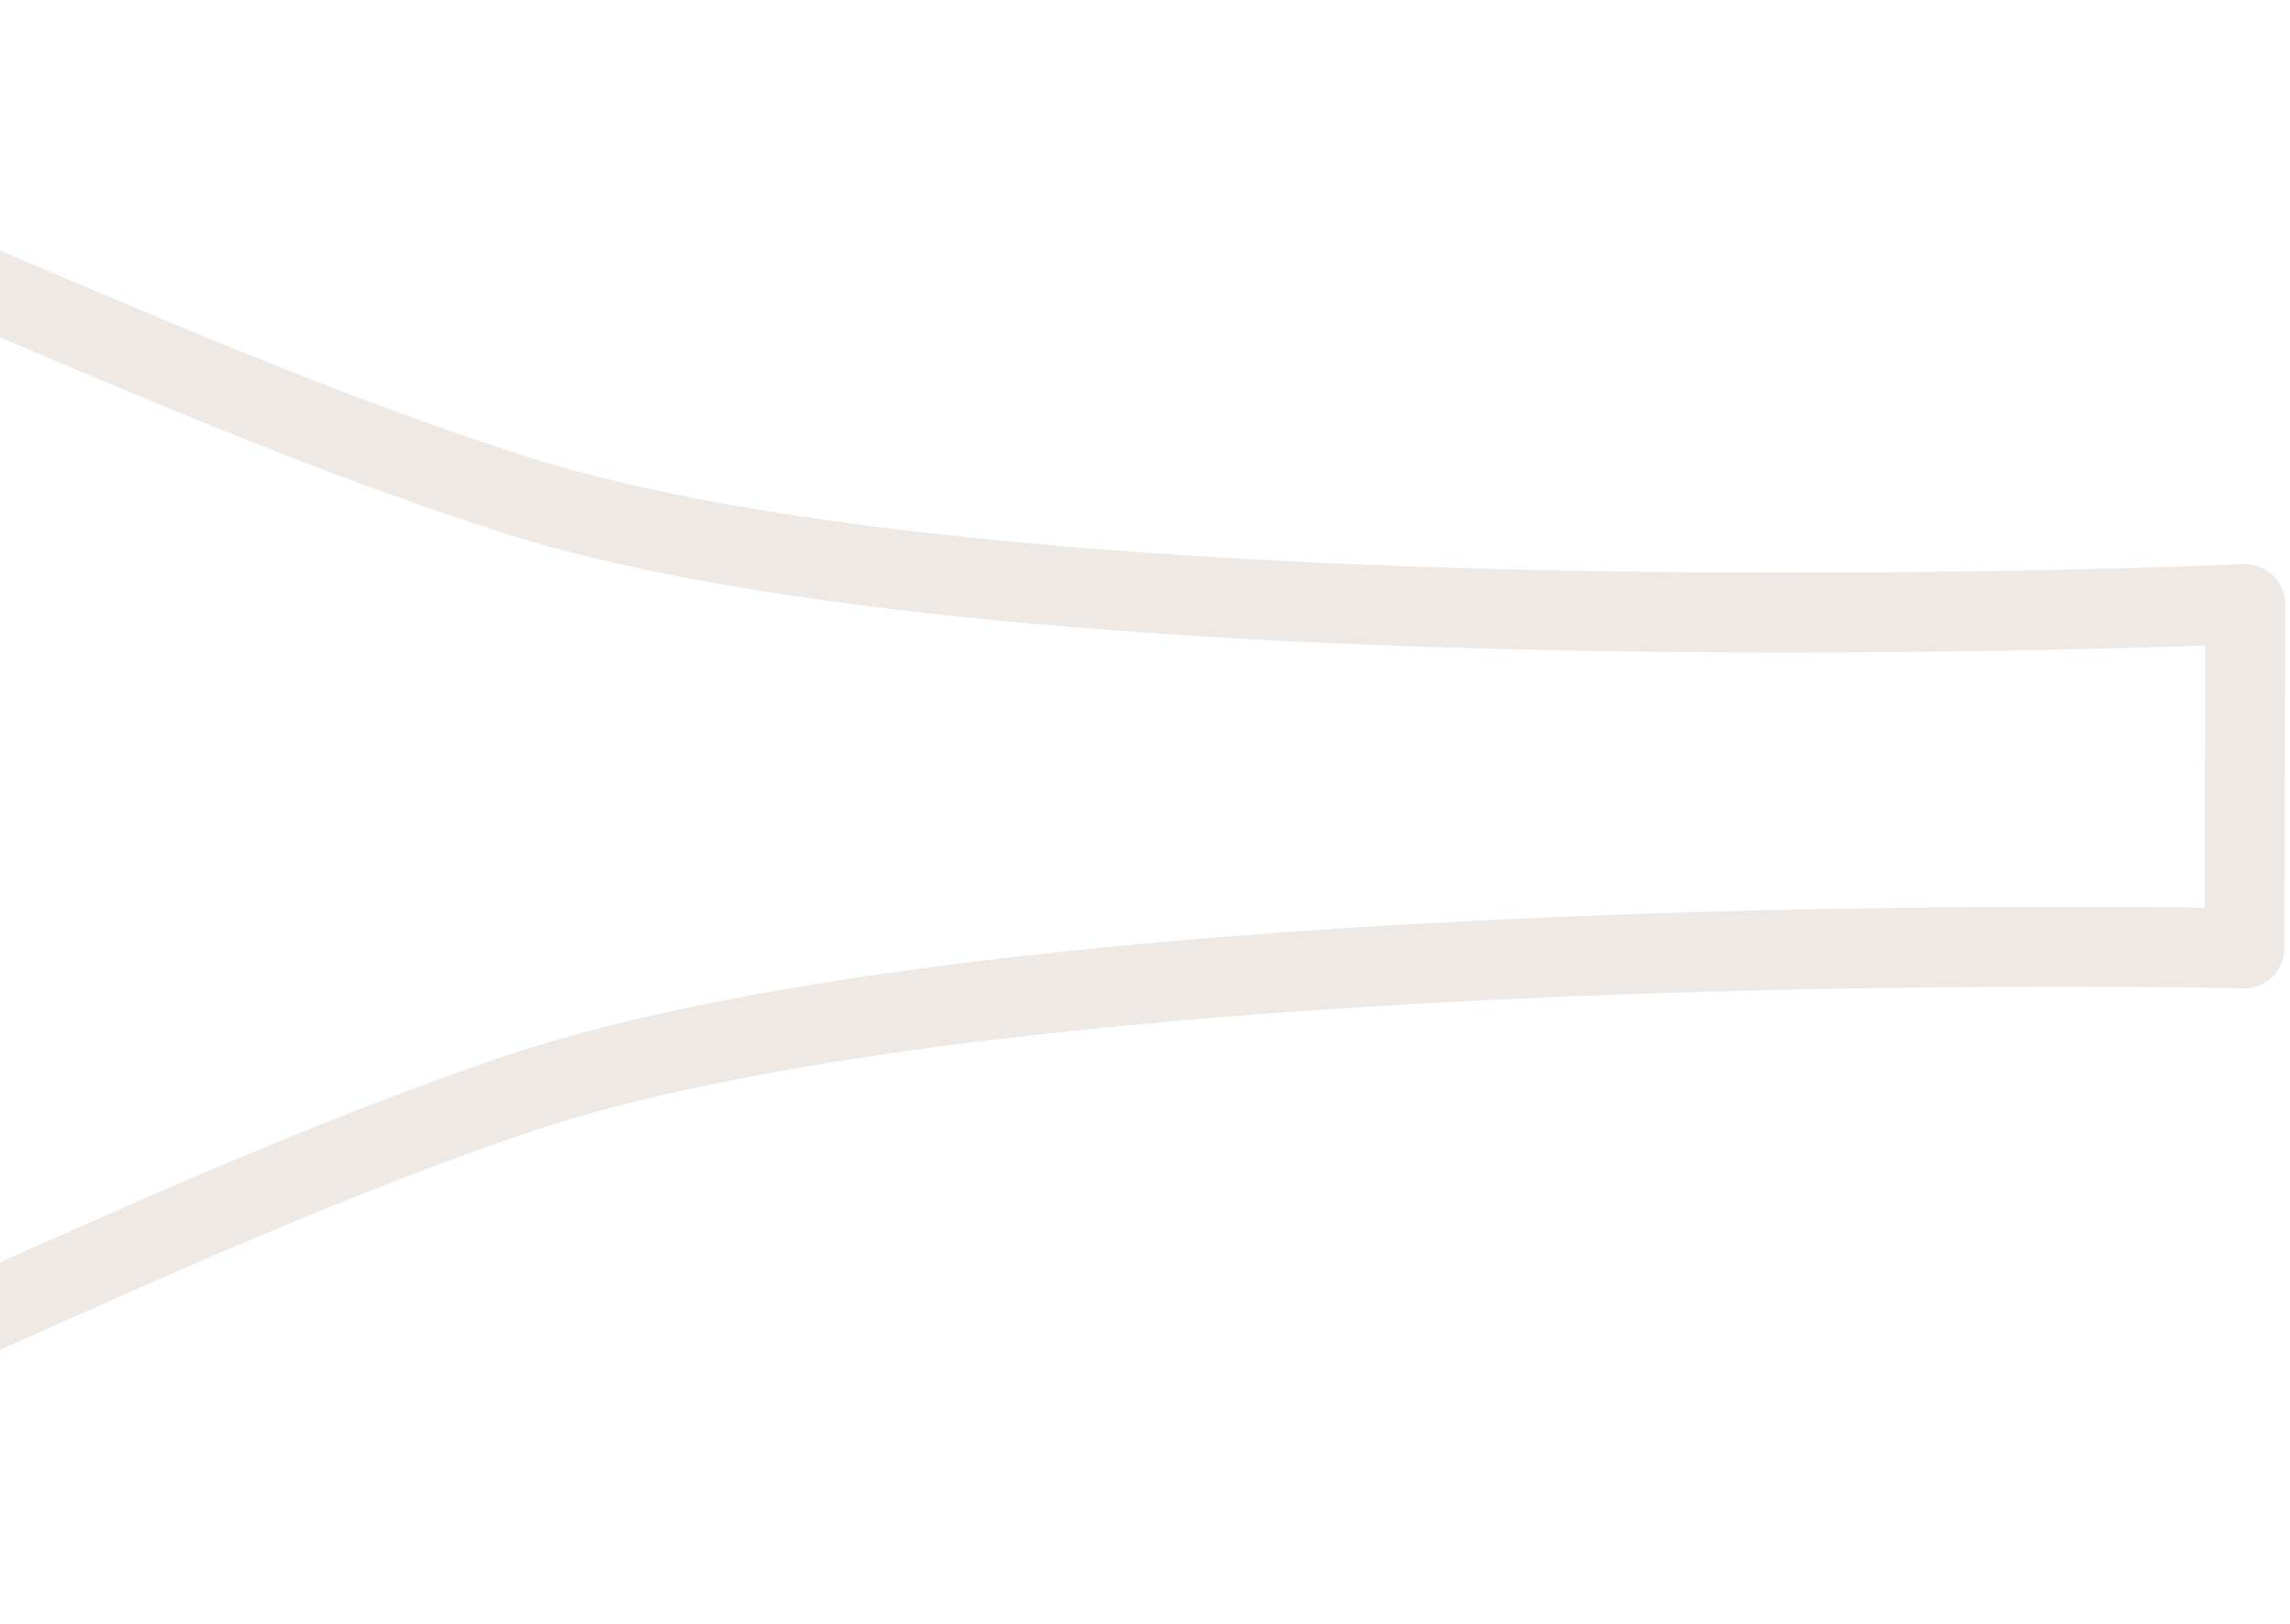 <svg width="86" height="61" viewBox="0 0 86 61" fill="none" xmlns="http://www.w3.org/2000/svg">
<path d="M-66.771 30.472C-66.758 43.833 -49.254 59.359 -33.121 59.218C-16.987 59.077 -0.034 47.775 19.159 41.176C38.351 34.578 84.292 35.615 84.292 35.615L84.319 22.686C84.319 22.686 38.365 24.724 19.222 18.544C0.069 12.365 -16.809 1.419 -32.946 1.63C-49.083 1.84 -66.686 17.743 -66.781 31.11" stroke="#EFE9E5" stroke-width="3" stroke-linejoin="round"/>
</svg>
